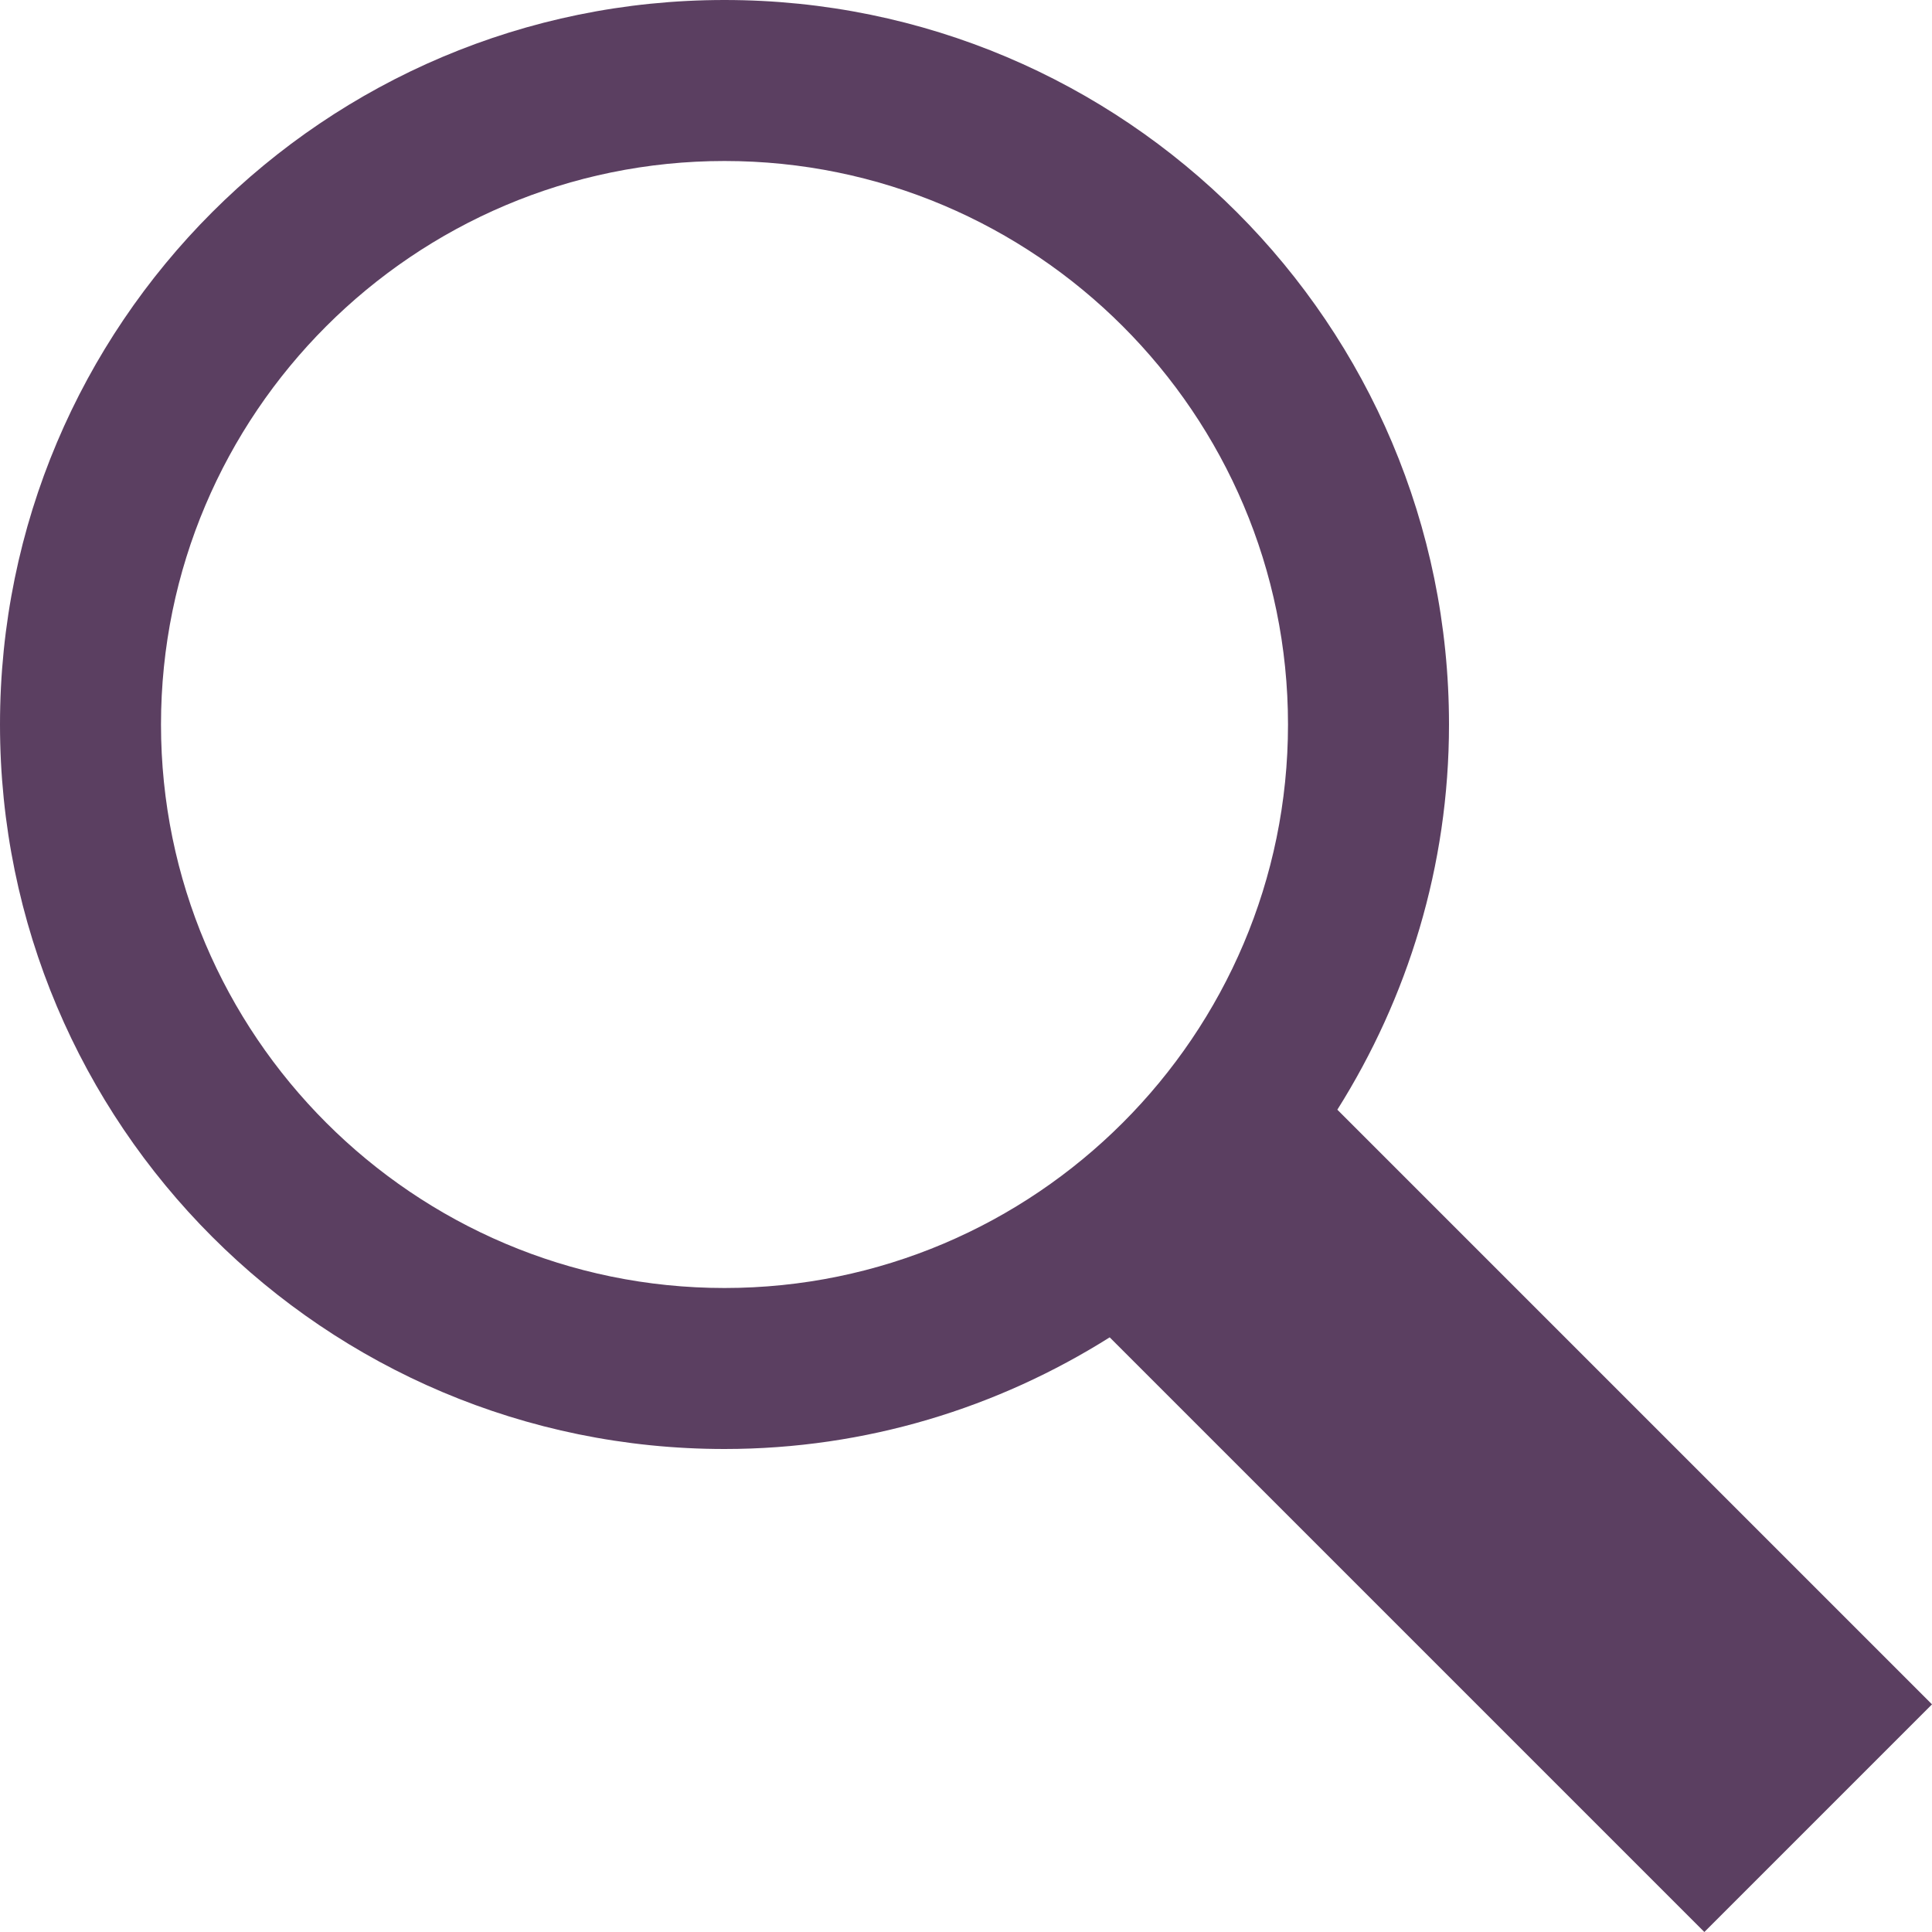 <svg xmlns="http://www.w3.org/2000/svg" width="24" height="24" viewBox="0 0 24 24"><path d="M21.172 24l-7.387-7.387c-1.388.874-3.024 1.387-4.785 1.387-4.971 0-9-4.029-9-9s4.029-9 9-9 9 4.029 9 9c0 1.761-.514 3.398-1.387 4.785l7.387 7.387-2.828 2.828zm-12.172-8c3.859 0 7-3.14 7-7s-3.141-7-7-7-7 3.14-7 7 3.141 7 7 7z" fill="#5b3f61"/></svg>
